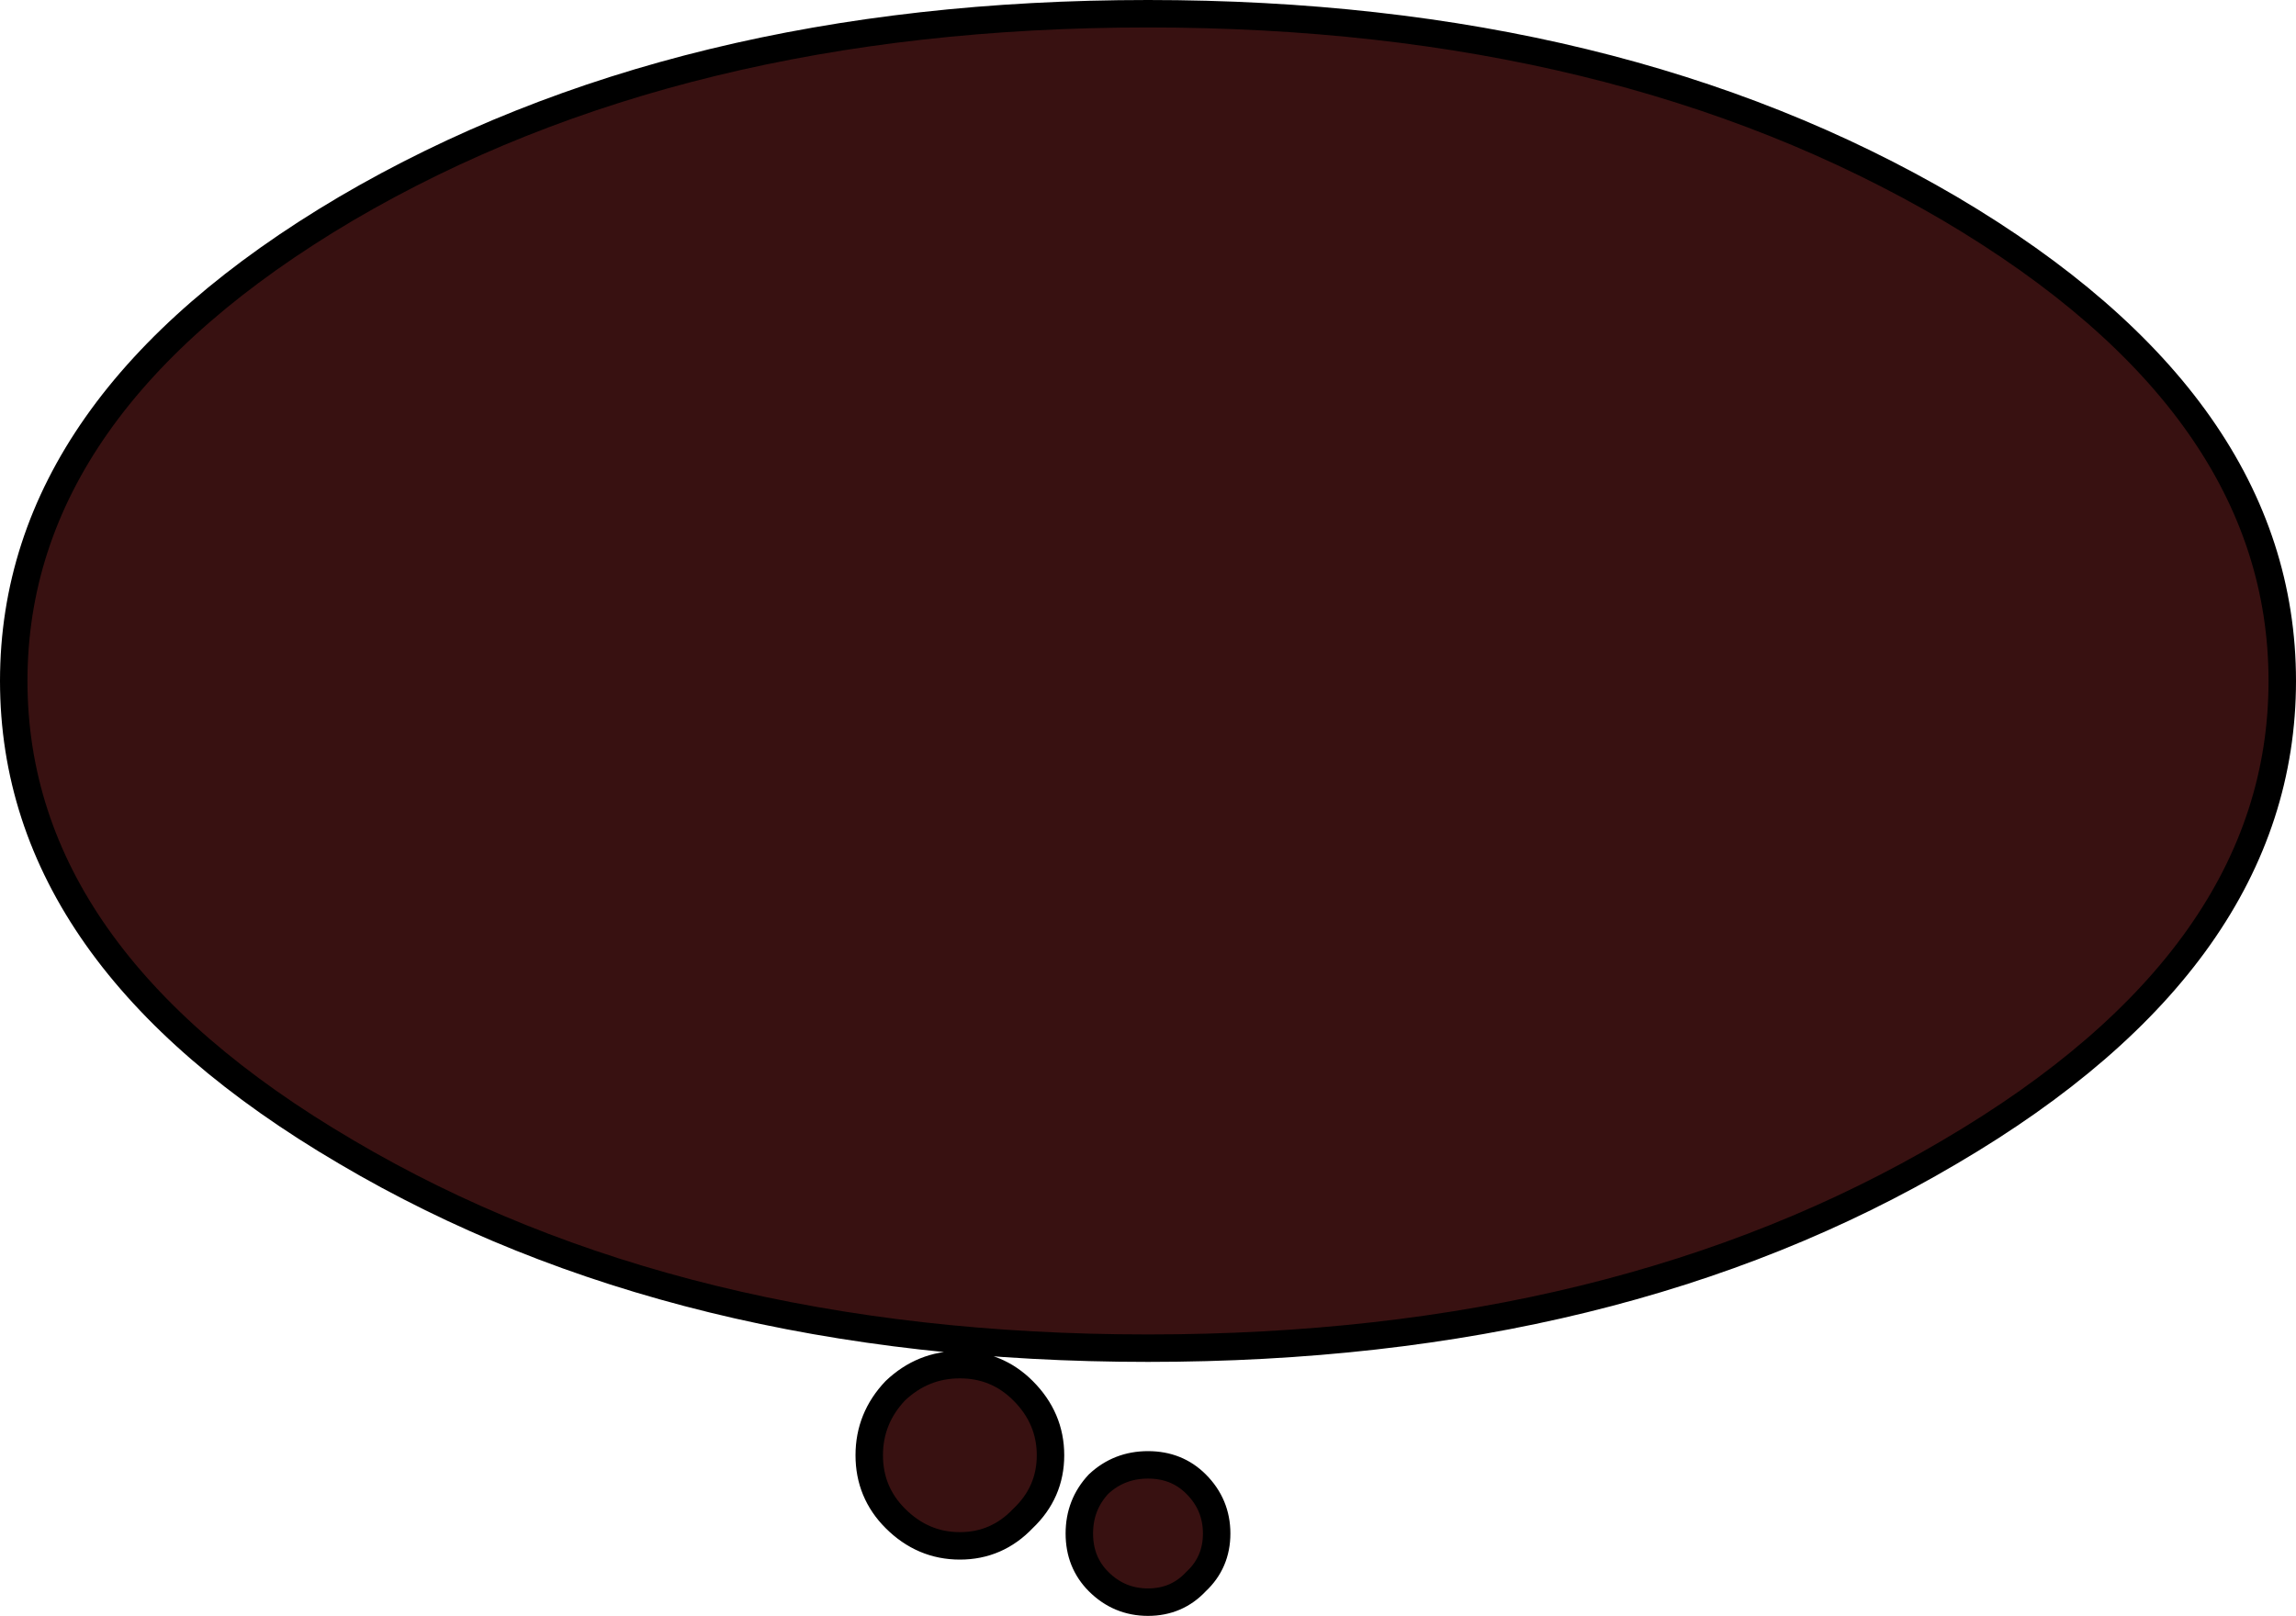 <?xml version="1.0" encoding="UTF-8" standalone="no"?>
<svg xmlns:xlink="http://www.w3.org/1999/xlink" height="58.85px" width="83.6px" xmlns="http://www.w3.org/2000/svg">
  <g transform="matrix(1.0, 0.0, 0.0, 1.0, 41.8, 29.4)">
    <path d="M41.3 -4.6 Q41.3 5.45 29.2 12.55 17.1 19.7 0.0 19.7 -17.1 19.7 -29.2 12.55 -41.3 5.45 -41.3 -4.6 -41.3 -14.65 -29.2 -21.8 -17.1 -28.9 0.0 -28.9 17.1 -28.9 29.2 -21.8 41.3 -14.65 41.3 -4.6 M2.5 26.45 Q2.5 27.5 1.75 28.2 1.05 28.95 0.0 28.95 -1.05 28.95 -1.8 28.2 -2.5 27.5 -2.5 26.45 -2.5 25.4 -1.8 24.65 -1.05 23.95 0.0 23.95 1.05 23.95 1.75 24.65 2.5 25.4 2.5 26.45 M-3.55 23.6 Q-3.55 24.95 -4.55 25.9 -5.5 26.9 -6.85 26.9 -8.2 26.9 -9.2 25.9 -10.15 24.95 -10.15 23.6 -10.15 22.25 -9.2 21.25 -8.2 20.3 -6.85 20.3 -5.5 20.3 -4.55 21.25 -3.55 22.25 -3.55 23.6" fill="#381111" fill-rule="evenodd" stroke="none"/>
    <path d="M41.3 -4.6 Q41.3 5.45 29.2 12.55 17.1 19.7 0.0 19.7 -17.1 19.7 -29.2 12.55 -41.3 5.45 -41.3 -4.6 -41.3 -14.65 -29.2 -21.8 -17.1 -28.9 0.0 -28.9 17.1 -28.9 29.2 -21.8 41.3 -14.65 41.3 -4.6 M2.5 26.45 Q2.5 27.5 1.75 28.2 1.05 28.95 0.0 28.95 -1.05 28.95 -1.8 28.2 -2.5 27.5 -2.5 26.45 -2.5 25.4 -1.8 24.65 -1.05 23.95 0.0 23.95 1.05 23.95 1.75 24.65 2.5 25.4 2.5 26.45 M-3.55 23.6 Q-3.55 24.95 -4.55 25.9 -5.5 26.9 -6.85 26.9 -8.2 26.9 -9.2 25.9 -10.15 24.95 -10.15 23.6 -10.15 22.25 -9.2 21.25 -8.2 20.3 -6.85 20.3 -5.5 20.3 -4.55 21.25 -3.55 22.25 -3.55 23.6" fill="none" stroke="#000000" stroke-linecap="round" stroke-linejoin="round" stroke-width="1.0"/>
  </g>
</svg>
